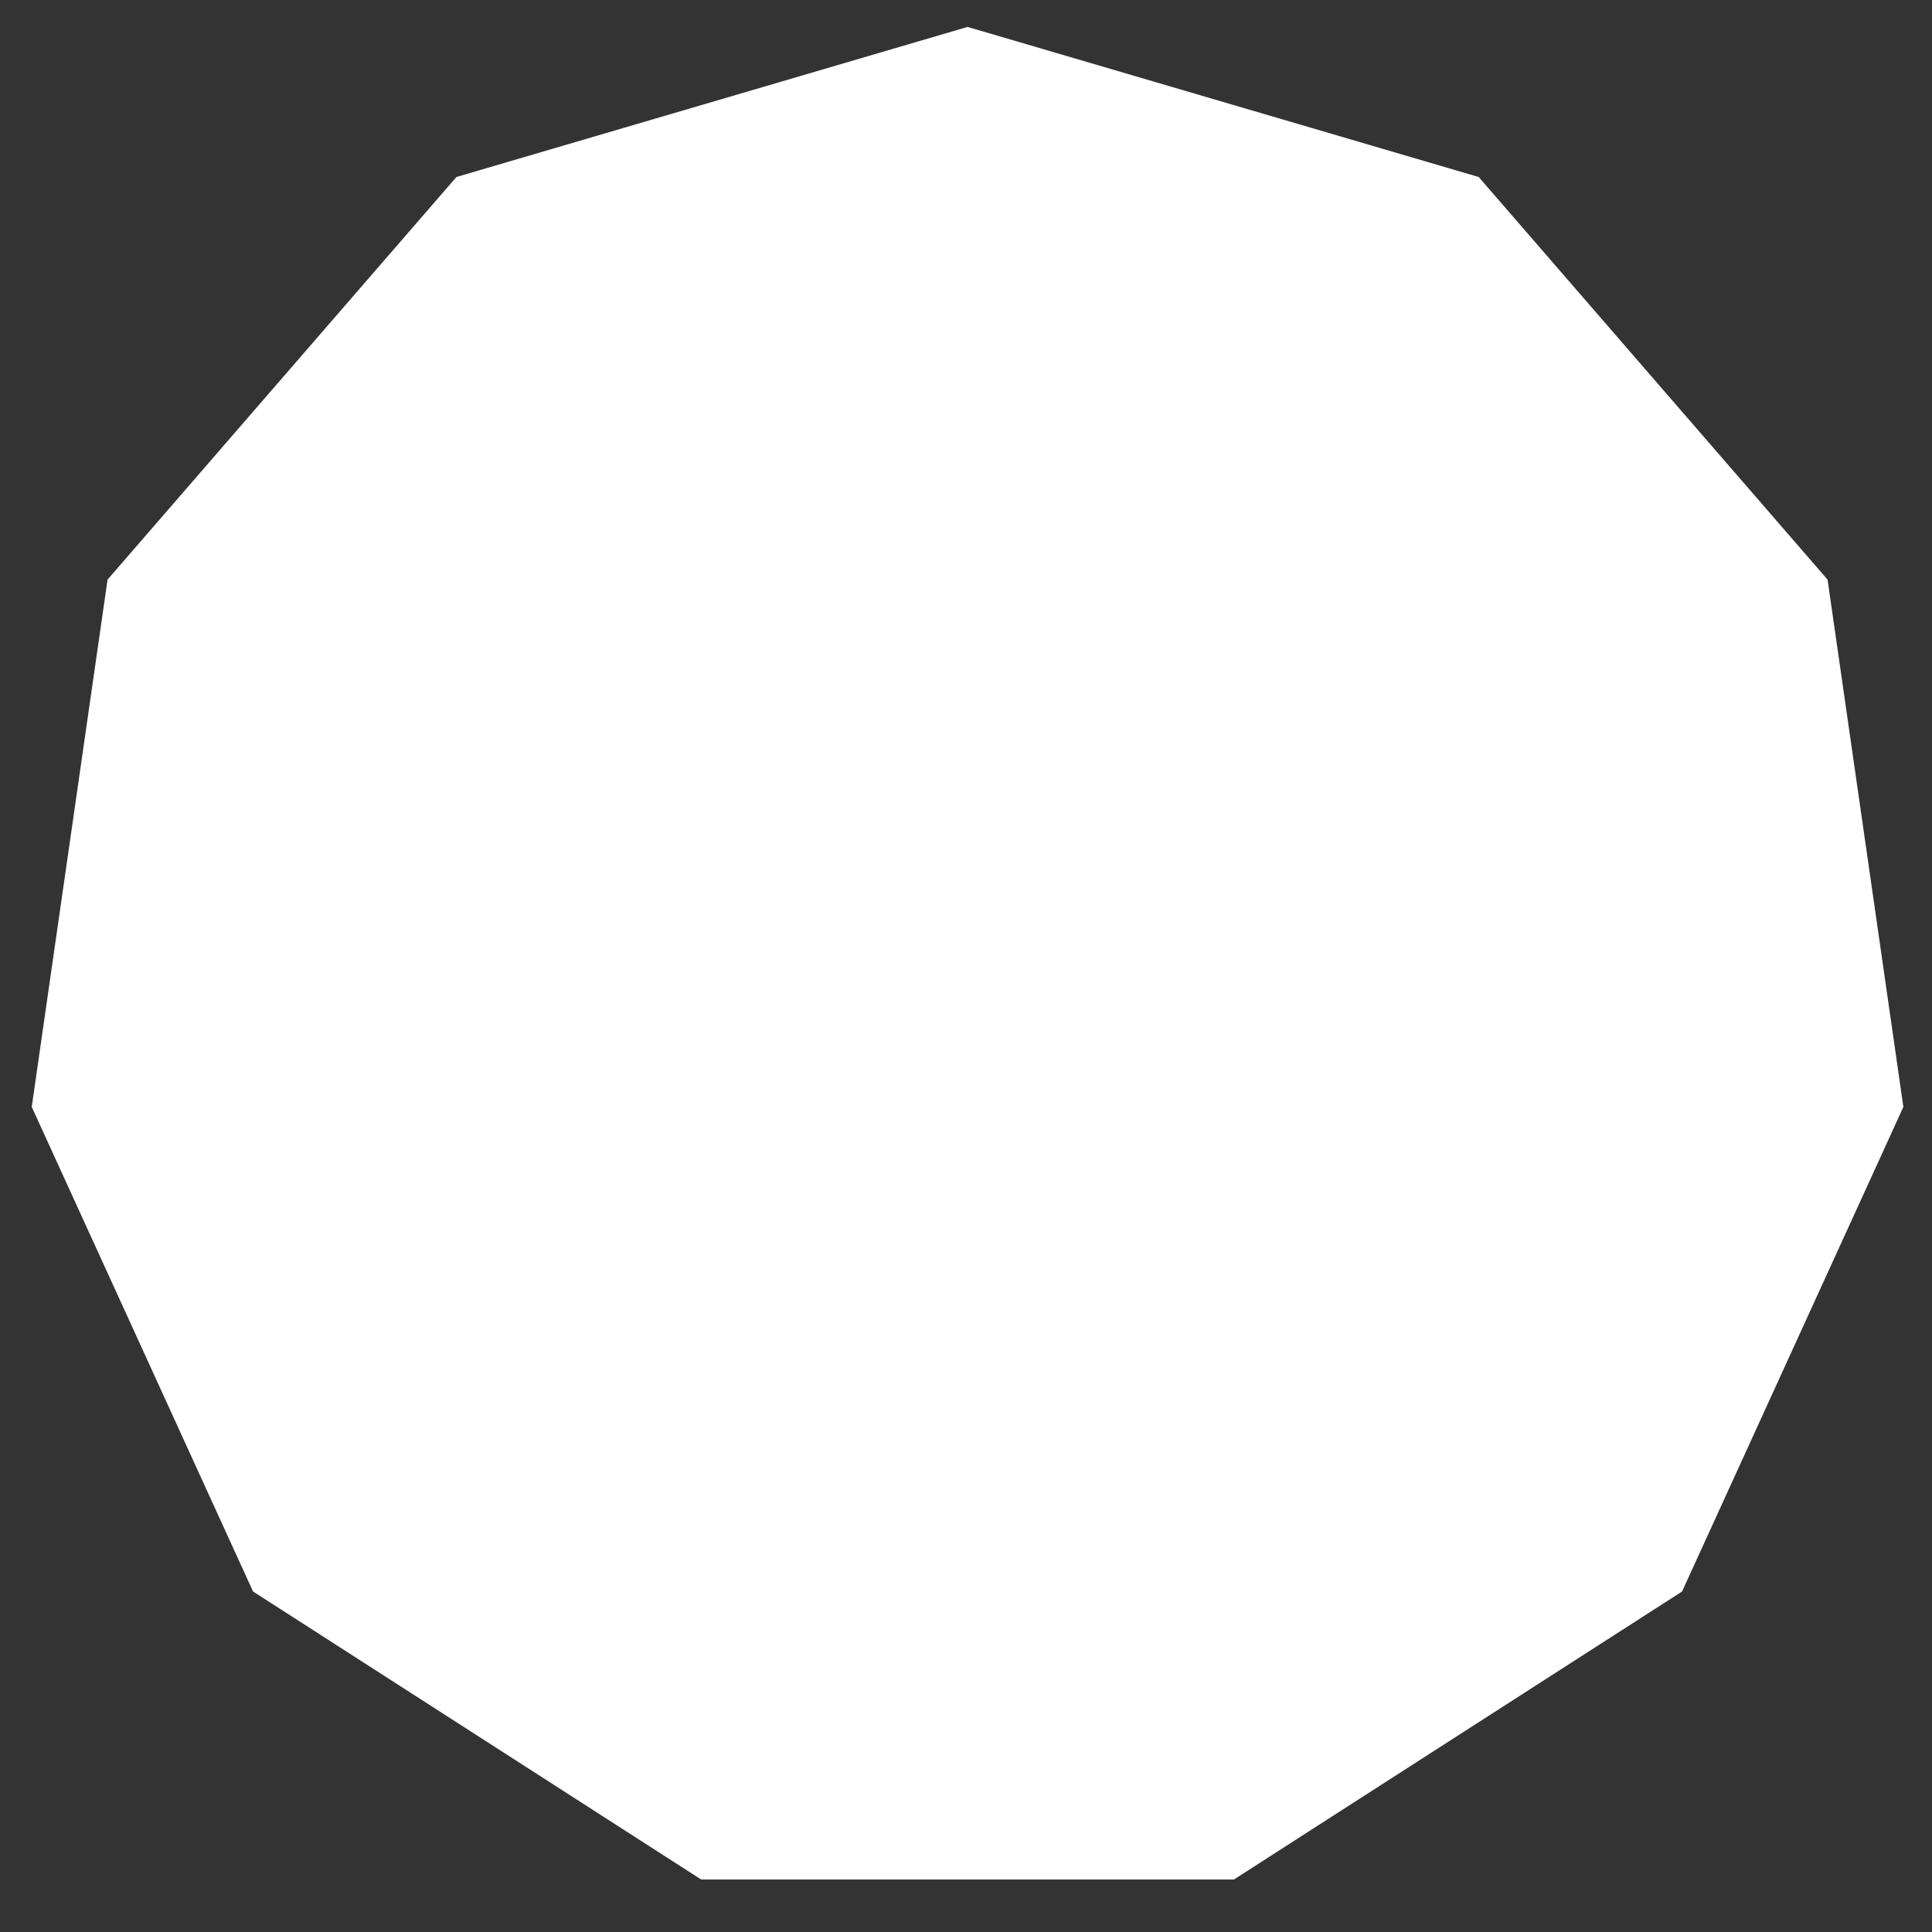 <?xml version="1.0" encoding="UTF-8" standalone="no"?>
<!-- Created with Inkscape (http://www.inkscape.org/) -->

<svg
   xmlns:dc="http://purl.org/dc/elements/1.1/"
   xmlns:cc="http://creativecommons.org/ns#"
   xmlns:rdf="http://www.w3.org/1999/02/22-rdf-syntax-ns#"
   xmlns:svg="http://www.w3.org/2000/svg"
   xmlns="http://www.w3.org/2000/svg"
   xmlns:sodipodi="http://sodipodi.sourceforge.net/DTD/sodipodi-0.dtd"
   xmlns:inkscape="http://www.inkscape.org/namespaces/inkscape"
   width="512"
   height="512"
   id="svg2"
   version="1.1"
   inkscape:version="0.48.2 r9819"
   sodipodi:docname="polygon-10.svg">
  <rect width="100%" height="100%" fill="#333333" stroke="none"/>
  <defs
     id="defs4" />
  <sodipodi:namedview
     id="base"
     pagecolor="#ffffff"
     bordercolor="#666666"
     borderopacity="1.0"
     inkscape:pageopacity="0.0"
     inkscape:pageshadow="2"
     inkscape:zoom="0.64"
     inkscape:cx="478.76473"
     inkscape:cy="179.07319"
     inkscape:document-units="px"
     inkscape:current-layer="layer1"
     showgrid="false"
     showguides="true"
     inkscape:guide-bbox="true"
     inkscape:window-width="1440"
     inkscape:window-height="852"
     inkscape:window-x="0"
     inkscape:window-y="0"
     inkscape:window-maximized="1">
    <sodipodi:guide
       orientation="1,0"
       position="0,1042.857"
       id="guide2987" />
    <sodipodi:guide
       orientation="0,1"
       position="-25,512.857"
       id="guide2989" />
    <sodipodi:guide
       orientation="1,0"
       position="512.143,624.286"
       id="guide2991" />
    <sodipodi:guide
       orientation="0,1"
       position="79.286,0.714"
       id="guide2993" />
  </sodipodi:namedview>
  <g
     inkscape:label="Layer 1"
     inkscape:groupmode="layer"
     id="layer1"
     transform="translate(0,-540.362)">
    <path
       sodipodi:type="star"
       style="fill:#ffffff;stroke-width:0.354;stroke-miterlimit:4;stroke-dasharray:none"
       id="path3225"
       sodipodi:sides="11"
       sodipodi:cx="187.82524"
       sodipodi:cy="173.91457"
       sodipodi:r1="139.1678"
       sodipodi:r2="112.58911"
       sodipodi:arg1="-0.26179939"
       sodipodi:arg2="0.023799942"
       inkscape:flatsided="true"
       inkscape:rounded="0"
       inkscape:randomized="0"
       d="m 322.251,137.895 -1.866,78.394 -43.953,64.94 -72.085,30.869 L 127.017,299.094 68.992,246.347 48.697,170.603 72.574,95.91 133.042,45.983 l 77.862,-9.309 70.534,34.264 z"
       transform="matrix(0.466,-1.739,1.739,0.466,-133.552,1043.632)"
       inkscape:transform-center-y="-23.924784" />
  </g>
</svg>
